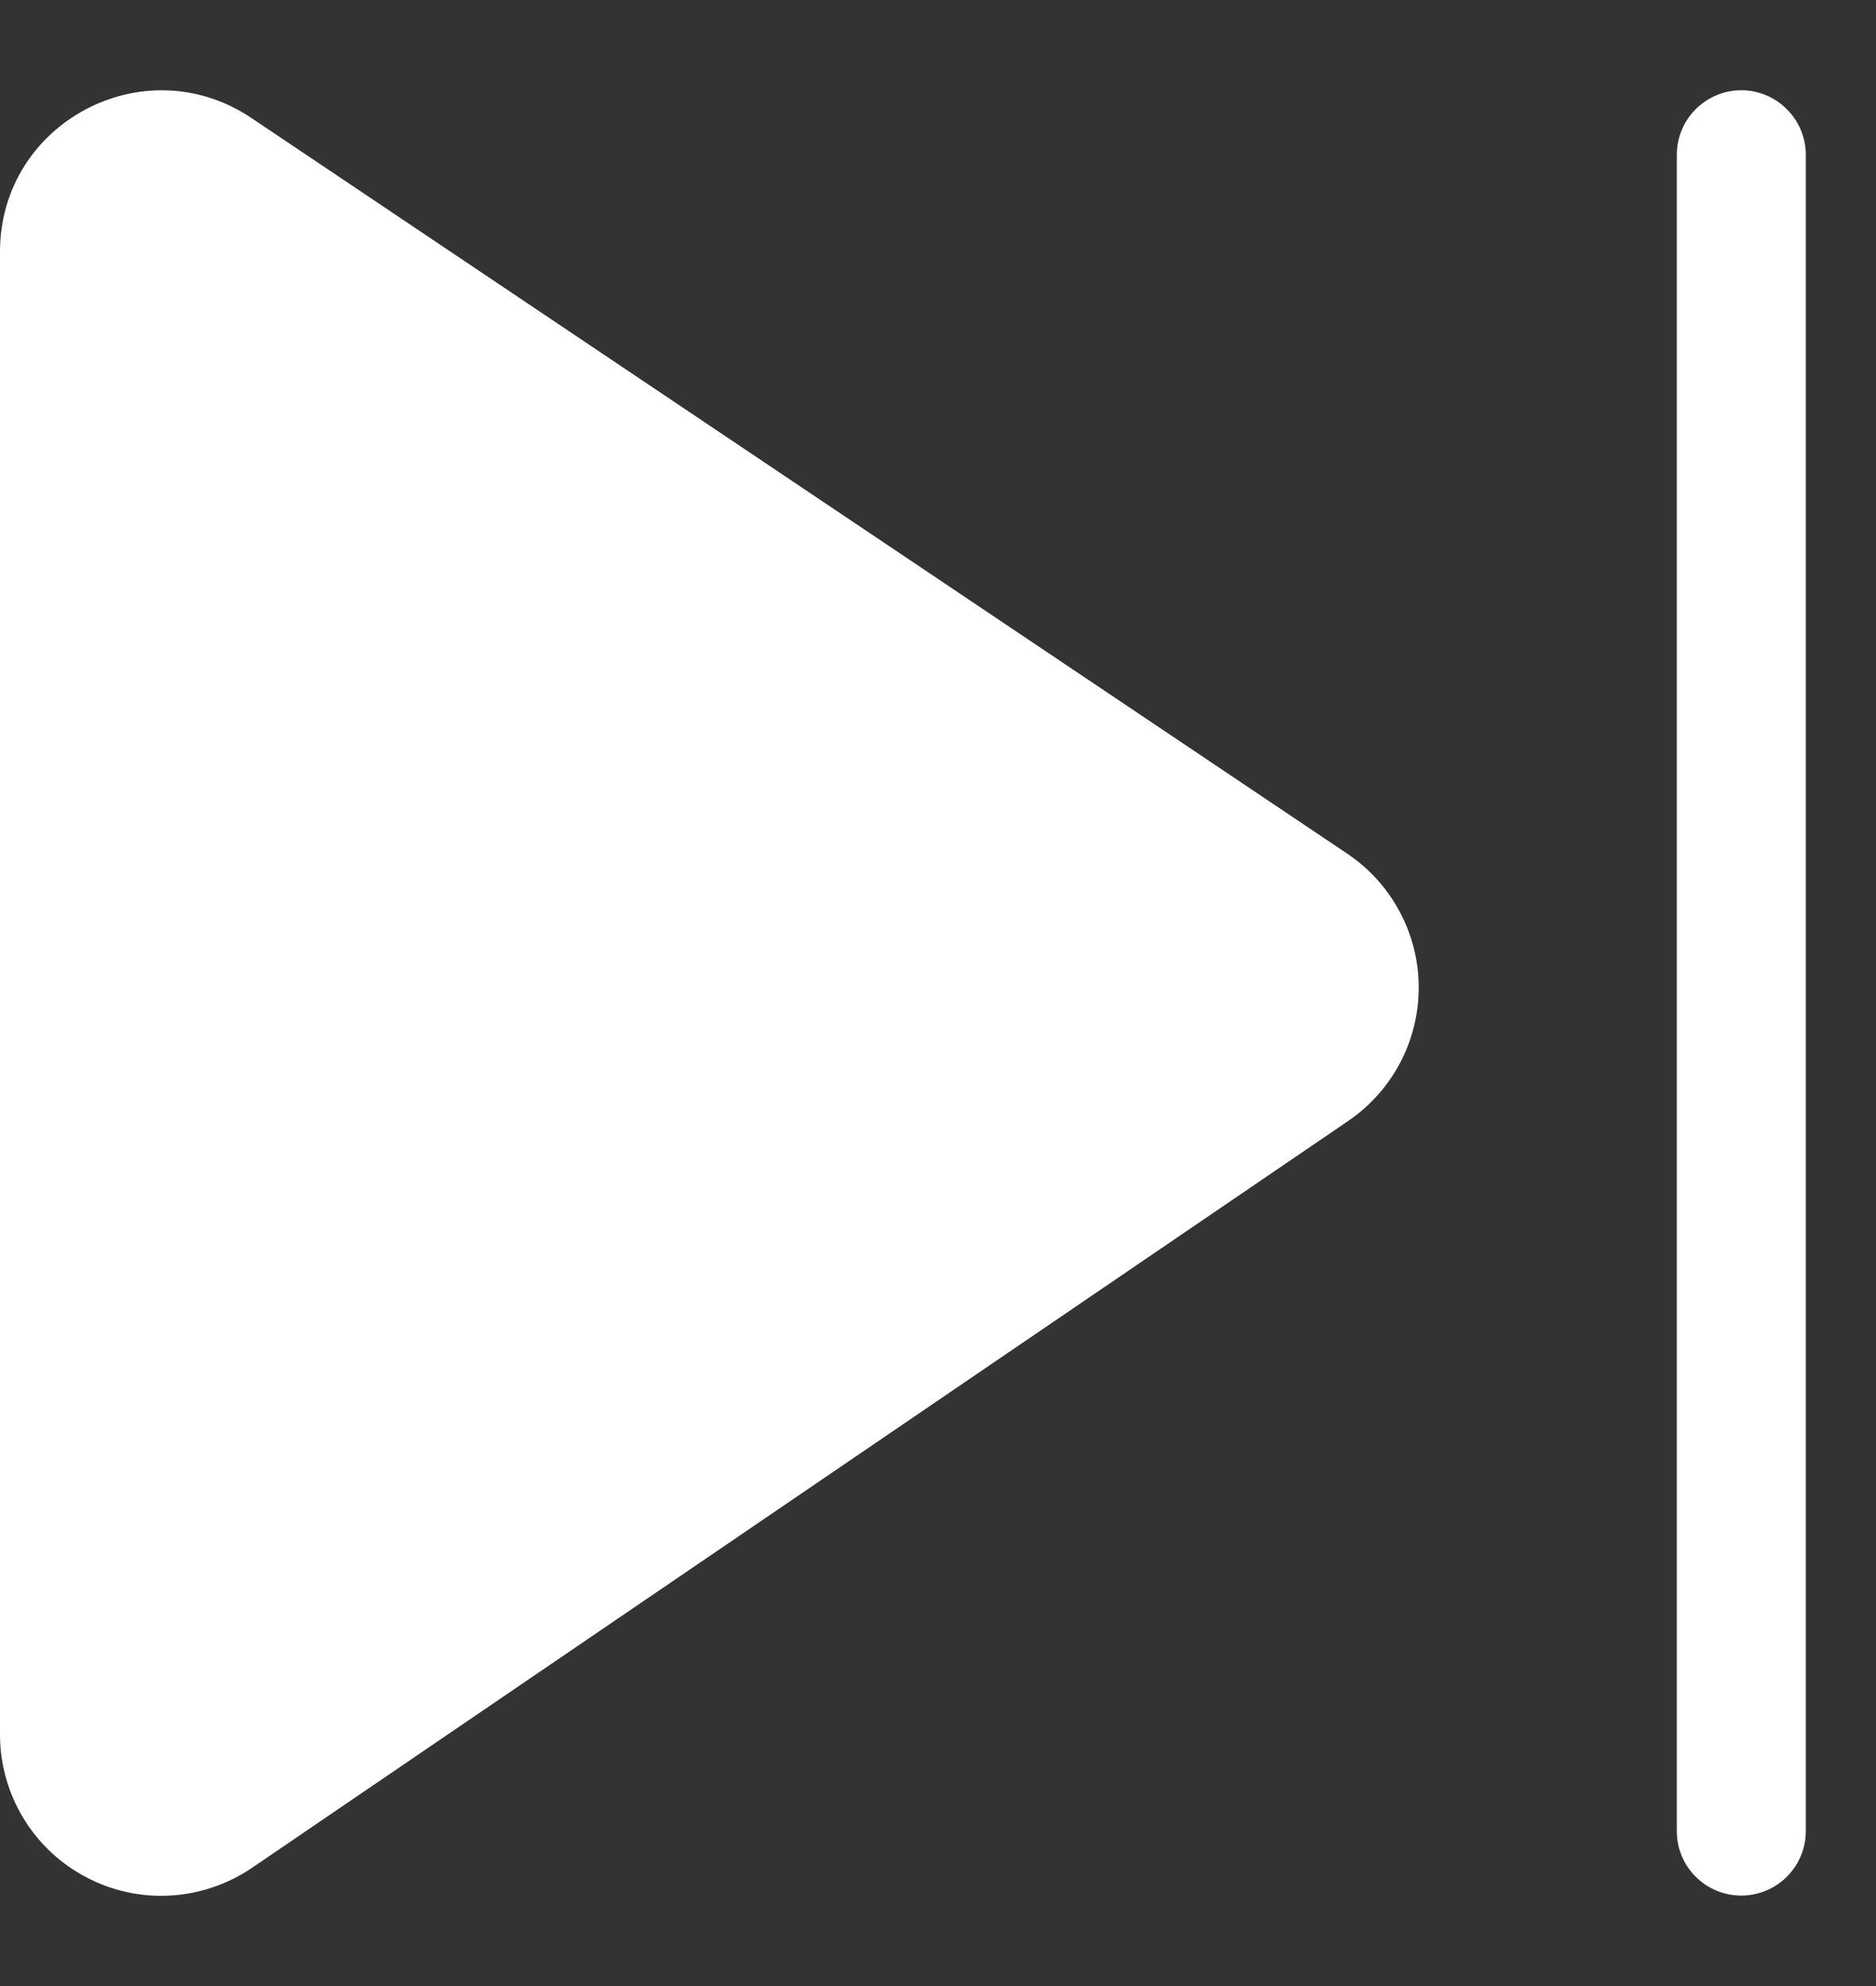 <svg width="17" height="18" viewBox="0 0 17 18" fill="none" xmlns="http://www.w3.org/2000/svg">
<rect x="0" y="0" width="17" height="18" fill="#333333" stroke="none"/>
<path d="M0 2.282C0 1.113 1.304 0.418 2.276 1.068L12.21 7.738C12.408 7.871 12.571 8.051 12.683 8.262C12.796 8.472 12.856 8.707 12.856 8.946C12.857 9.185 12.799 9.421 12.688 9.632C12.577 9.843 12.415 10.024 12.218 10.159L2.283 16.929C2.063 17.078 1.807 17.165 1.542 17.18C1.277 17.195 1.013 17.137 0.778 17.012C0.543 16.888 0.347 16.703 0.21 16.475C0.073 16.248 0 15.987 0 15.722V2.282ZM16.364 1.403C16.364 1.248 16.302 1.099 16.192 0.99C16.083 0.88 15.934 0.818 15.779 0.818C15.624 0.818 15.476 0.88 15.366 0.99C15.256 1.099 15.195 1.248 15.195 1.403V16.596C15.195 16.751 15.256 16.9 15.366 17.009C15.476 17.119 15.624 17.18 15.779 17.18C15.934 17.18 16.083 17.119 16.192 17.009C16.302 16.9 16.364 16.751 16.364 16.596V1.403Z" fill="white"/>
</svg>
